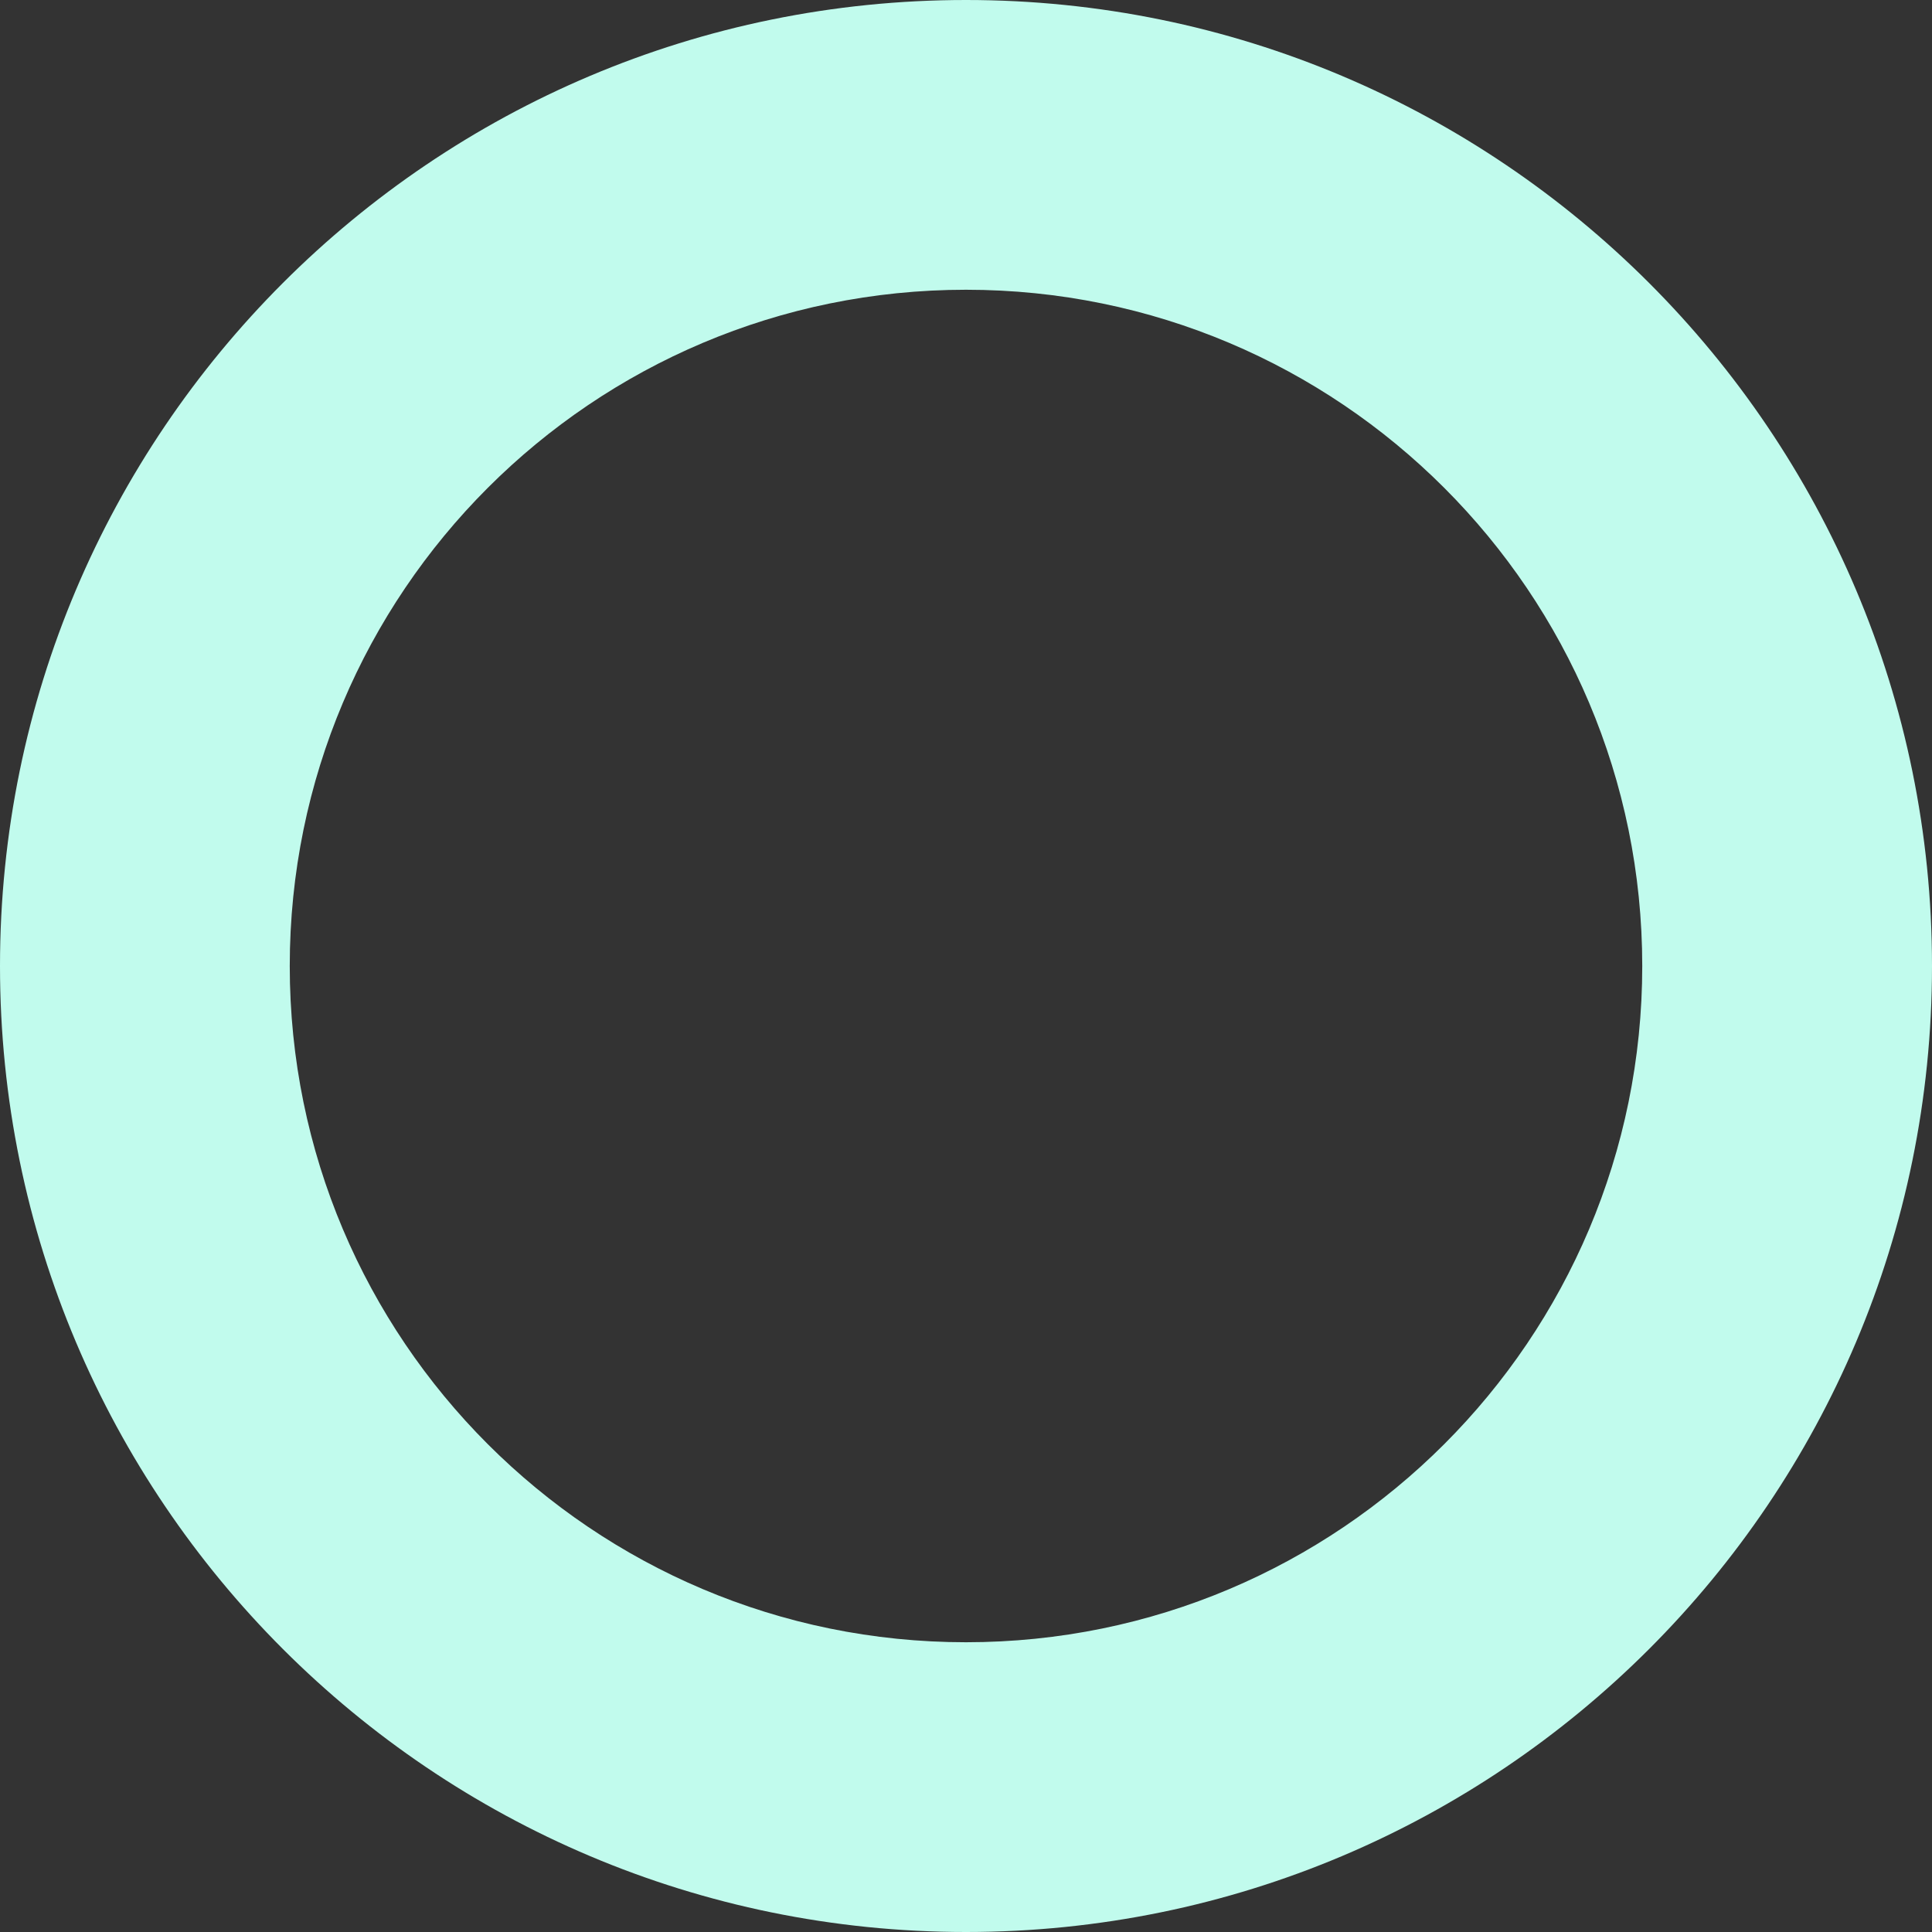 <svg width="40" height="40" viewBox="0 0 40 40" fill="none" xmlns="http://www.w3.org/2000/svg">
<rect x="0" y="0" width="40" height="40" fill="#333333" stroke="none"/>
<path d="M40 20C40 31.046 31.046 40 20 40C8.954 40 0 31.046 0 20C0 8.954 8.954 0 20 0C31.046 0 40 8.954 40 20ZM5.999 20C5.999 27.733 12.267 34.001 20 34.001C27.733 34.001 34.001 27.733 34.001 20C34.001 12.267 27.733 5.999 20 5.999C12.267 5.999 5.999 12.267 5.999 20Z" fill="#C1FBED"/>
</svg>
